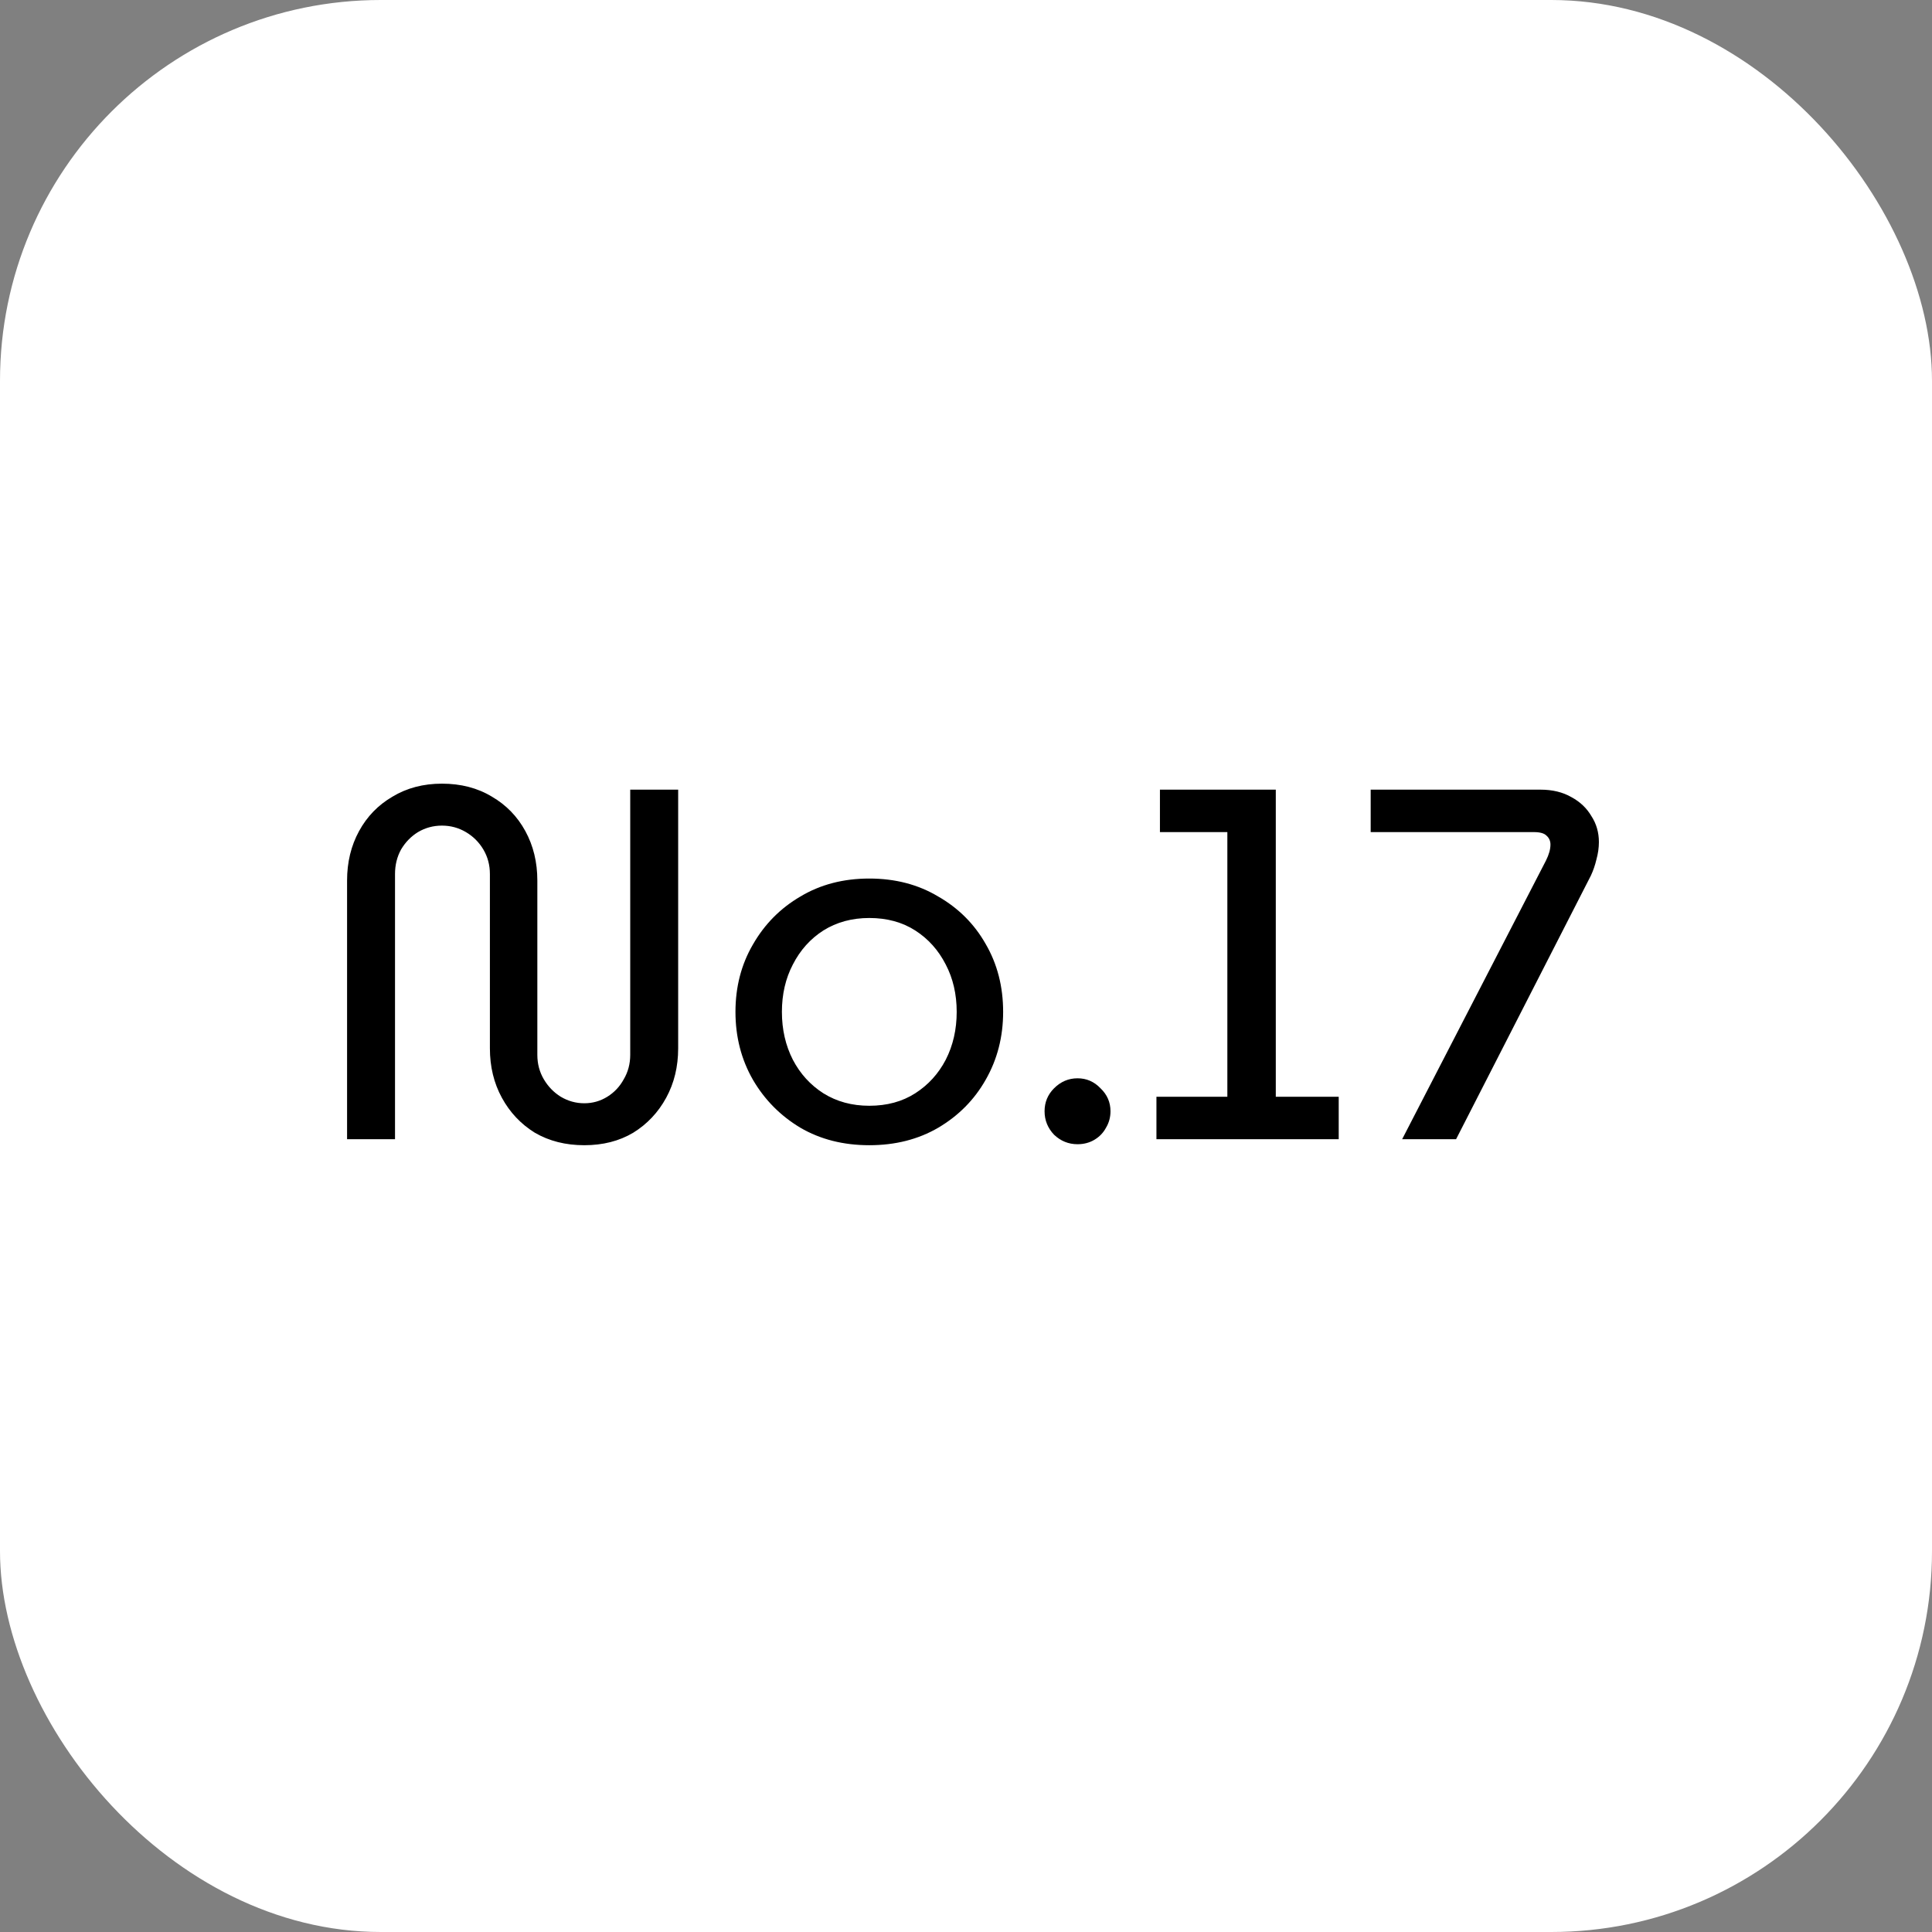 <svg width="619" height="619" viewBox="0 0 619 619" fill="none" xmlns="http://www.w3.org/2000/svg">
    <rect x="0" y="0" width="619" height="619" fill="#808080" stroke="none"/>
    <rect width="619" height="619" rx="122" fill="white" />
    <path
        d="M187.2 366.92C181.227 366.92 175.947 365.587 171.36 362.92C166.88 360.147 163.36 356.413 160.8 351.72C158.24 347.027 156.96 341.747 156.96 335.88V280.04C156.96 277.16 156.267 274.547 154.88 272.2C153.493 269.853 151.627 267.987 149.28 266.6C146.933 265.213 144.373 264.52 141.6 264.52C138.827 264.52 136.267 265.213 133.92 266.6C131.68 267.987 129.867 269.853 128.48 272.2C127.2 274.547 126.56 277.16 126.56 280.04V365H111.2V282.12C111.2 276.253 112.48 270.973 115.04 266.28C117.6 261.587 121.173 257.907 125.76 255.24C130.347 252.467 135.627 251.08 141.6 251.08C147.68 251.08 153.013 252.467 157.6 255.24C162.187 257.907 165.76 261.587 168.32 266.28C170.88 270.973 172.16 276.253 172.16 282.12V337.96C172.16 340.84 172.853 343.453 174.24 345.8C175.627 348.147 177.44 350.013 179.68 351.4C182.027 352.787 184.533 353.48 187.2 353.48C189.867 353.48 192.32 352.787 194.56 351.4C196.8 350.013 198.56 348.147 199.84 345.8C201.227 343.453 201.92 340.84 201.92 337.96V253H217.28V335.88C217.28 341.747 216 347.027 213.44 351.72C210.88 356.413 207.36 360.147 202.88 362.92C198.4 365.587 193.173 366.92 187.2 366.92ZM278.518 366.92C270.198 366.92 262.838 365.053 256.438 361.32C250.038 357.48 244.971 352.36 241.238 345.96C237.504 339.453 235.638 332.2 235.638 324.2C235.638 316.2 237.504 309 241.238 302.6C244.971 296.093 250.038 290.973 256.438 287.24C262.838 283.4 270.198 281.48 278.518 281.48C286.838 281.48 294.198 283.4 300.598 287.24C307.104 290.973 312.171 296.04 315.798 302.44C319.531 308.84 321.398 316.093 321.398 324.2C321.398 332.2 319.531 339.453 315.798 345.96C312.171 352.36 307.104 357.48 300.598 361.32C294.198 365.053 286.838 366.92 278.518 366.92ZM278.518 354.28C284.171 354.28 289.078 352.947 293.238 350.28C297.398 347.613 300.651 344.04 302.998 339.56C305.344 334.973 306.518 329.853 306.518 324.2C306.518 318.547 305.344 313.48 302.998 309C300.651 304.413 297.398 300.787 293.238 298.12C289.078 295.453 284.171 294.12 278.518 294.12C272.971 294.12 268.064 295.453 263.798 298.12C259.638 300.787 256.384 304.413 254.038 309C251.691 313.48 250.518 318.547 250.518 324.2C250.518 329.853 251.691 334.973 254.038 339.56C256.384 344.04 259.638 347.613 263.798 350.28C268.064 352.947 272.971 354.28 278.518 354.28ZM345.234 366.6C342.354 366.6 339.847 365.587 337.714 363.56C335.687 361.427 334.674 358.92 334.674 356.04C334.674 353.16 335.687 350.707 337.714 348.68C339.847 346.547 342.354 345.48 345.234 345.48C348.114 345.48 350.567 346.547 352.594 348.68C354.727 350.707 355.794 353.16 355.794 356.04C355.794 357.96 355.314 359.72 354.354 361.32C353.5 362.92 352.274 364.2 350.674 365.16C349.074 366.12 347.26 366.6 345.234 366.6ZM370.515 365V351.4H393.235V266.6H371.635V253H408.755V351.4H428.915V365H370.515ZM449.236 365L495.316 275.72C496.276 273.8 496.756 272.093 496.756 270.6C496.756 269.427 496.33 268.467 495.476 267.72C494.73 266.973 493.396 266.6 491.476 266.6H439.156V253H493.556C497.396 253 500.703 253.8 503.476 255.4C506.25 256.893 508.383 258.92 509.876 261.48C511.476 263.933 512.276 266.707 512.276 269.8C512.276 271.613 512.01 273.48 511.476 275.4C511.05 277.213 510.463 278.92 509.716 280.52L466.516 365H449.236Z"
        fill="black" />
</svg>